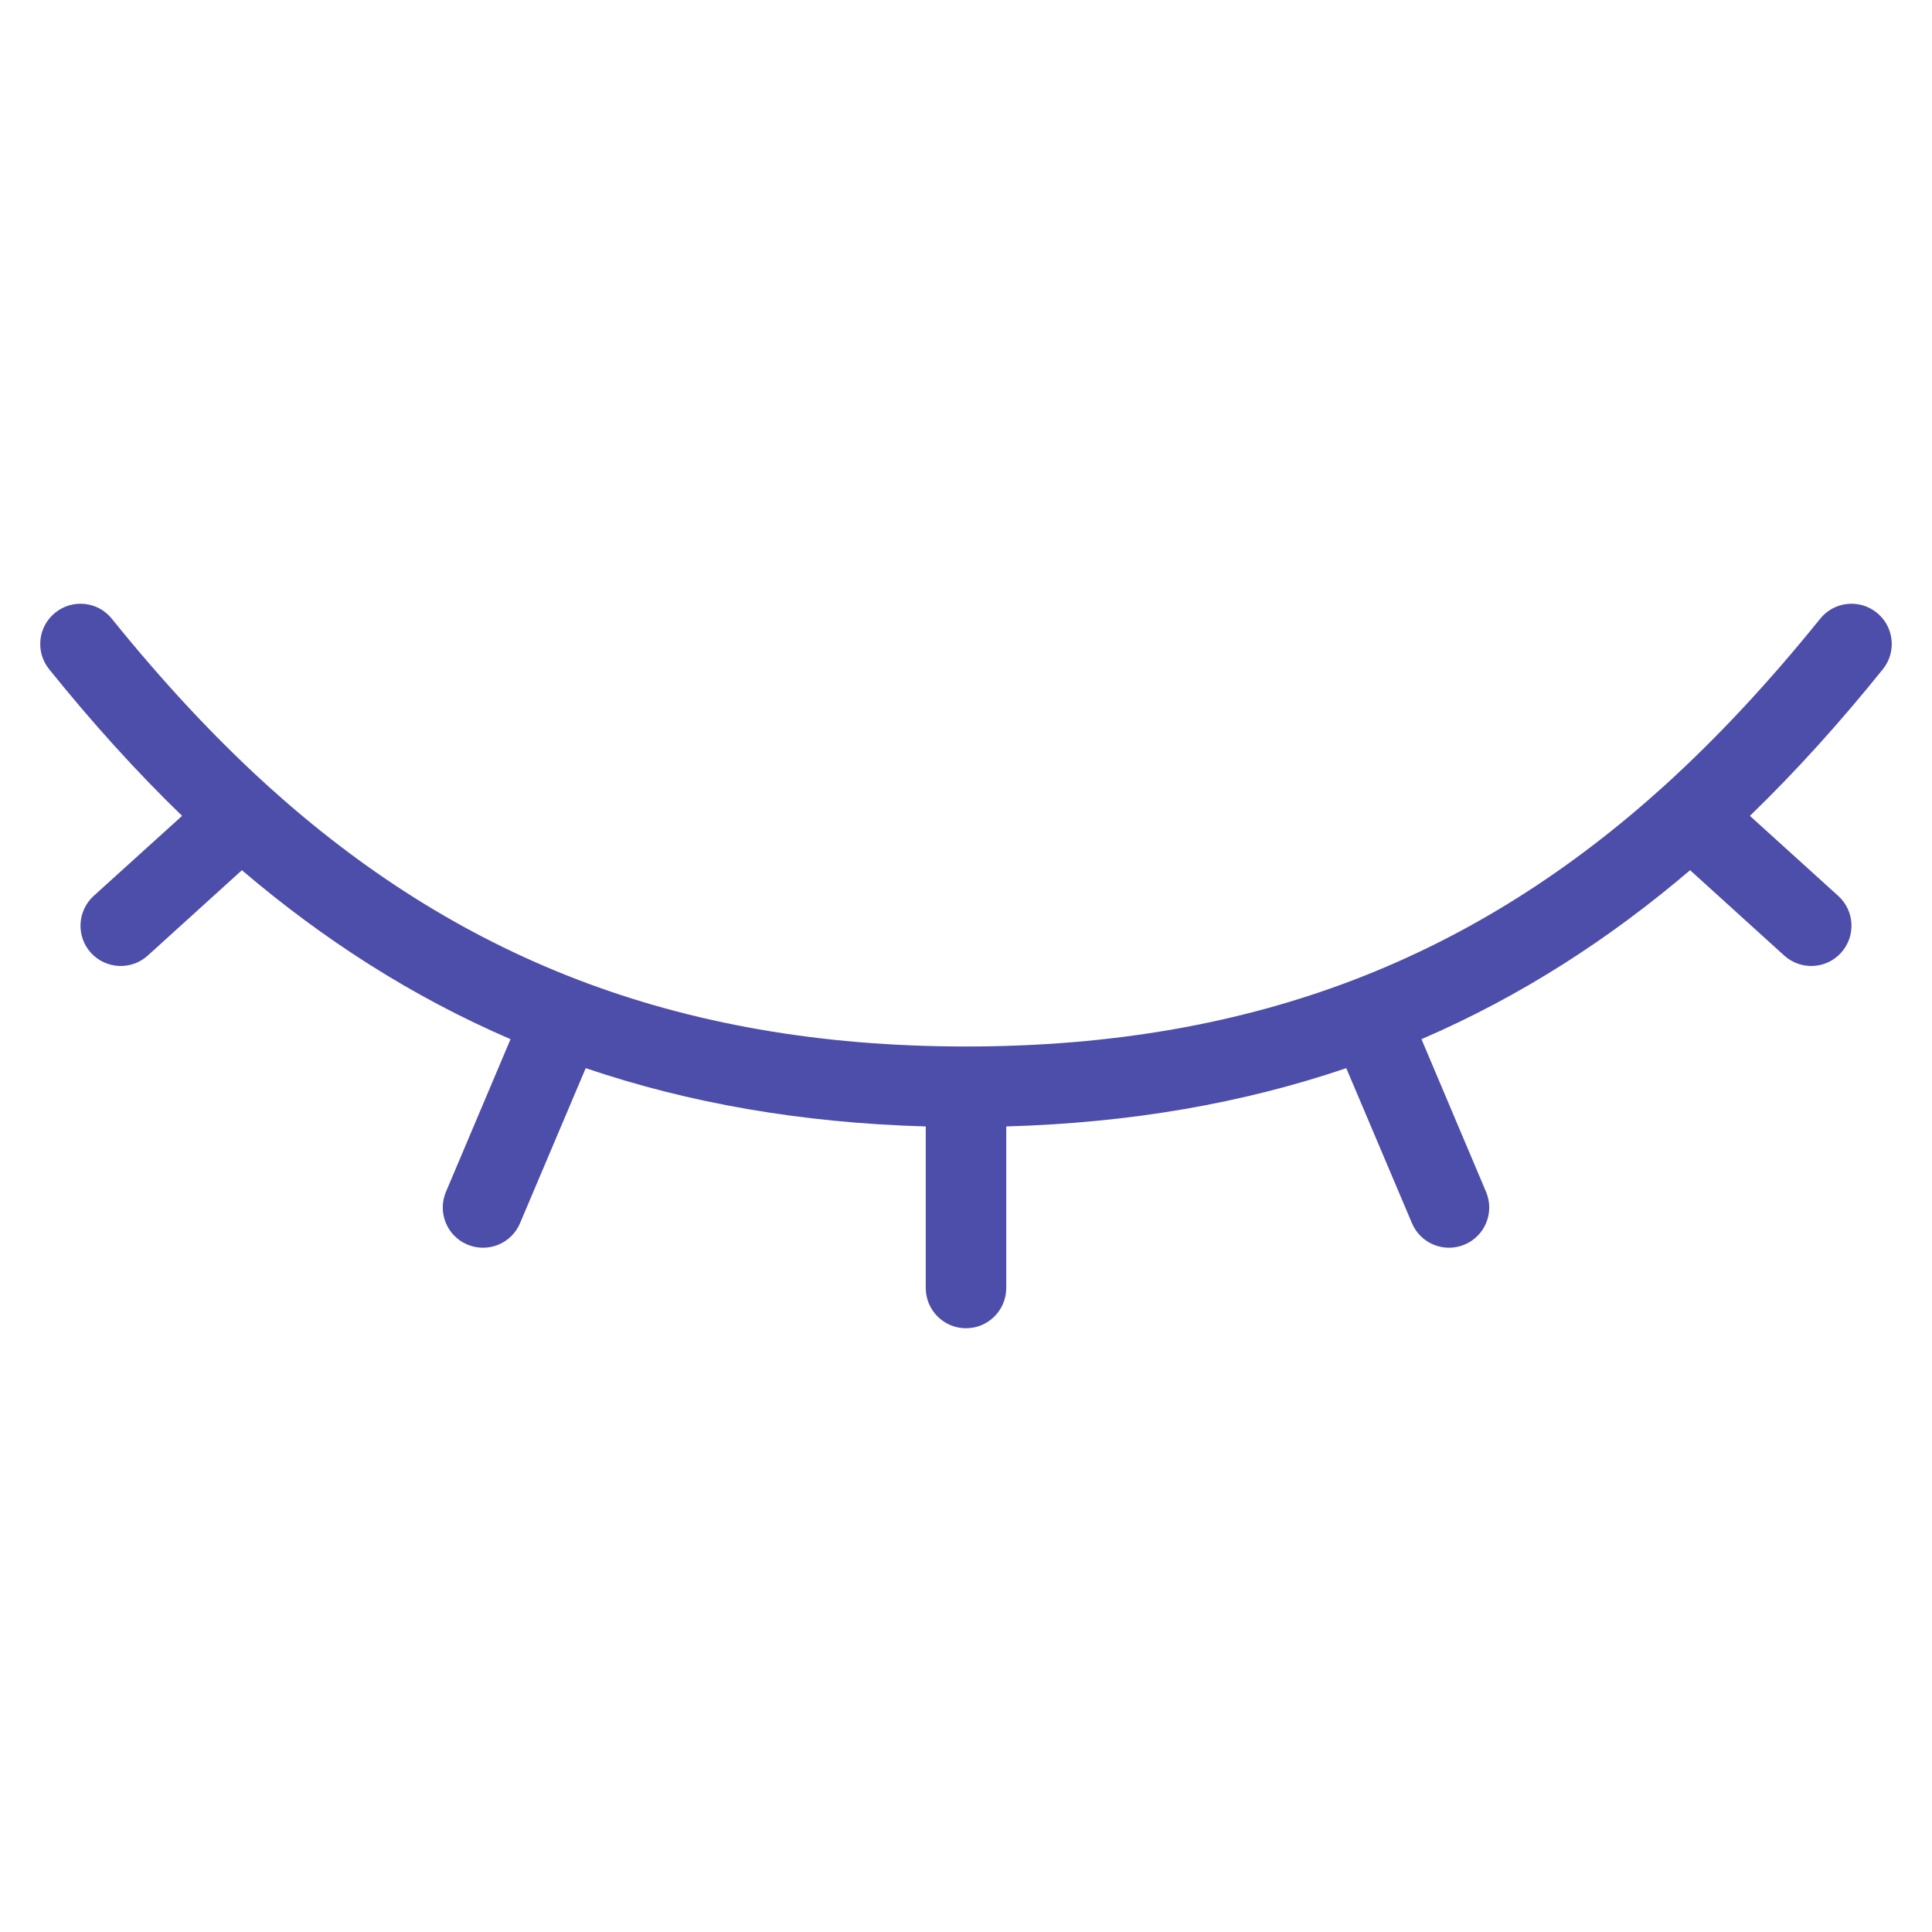 <svg width="24" height="24" viewBox="0 0 24 24" fill="none" xmlns="http://www.w3.org/2000/svg">
  <path fill-rule="evenodd" clip-rule="evenodd"
        d="M0.686 7.611C0.901 7.437 1.216 7.471 1.389 7.686C2.009 8.455 2.653 9.152 3.335 9.77C4.482 10.806 5.74 11.619 7.179 12.171C8.578 12.707 10.162 13 12 13C13.838 13 15.422 12.707 16.821 12.171C18.26 11.619 19.518 10.806 20.665 9.77C21.347 9.152 21.991 8.455 22.611 7.686C22.784 7.471 23.099 7.437 23.314 7.611C23.529 7.784 23.563 8.099 23.389 8.314C22.864 8.966 22.316 9.576 21.738 10.135L22.836 11.13C23.04 11.315 23.056 11.631 22.87 11.836C22.685 12.04 22.369 12.056 22.164 11.87L20.995 10.81C19.987 11.669 18.887 12.379 17.658 12.909L18.46 14.805C18.568 15.059 18.449 15.353 18.195 15.46C17.941 15.568 17.647 15.449 17.54 15.195L16.724 13.269C15.452 13.701 14.054 13.949 12.5 13.993V16C12.5 16.276 12.276 16.5 12 16.5C11.724 16.5 11.5 16.276 11.5 16V13.993C9.946 13.949 8.548 13.701 7.276 13.269L6.46 15.195C6.353 15.449 6.059 15.568 5.805 15.46C5.551 15.353 5.432 15.059 5.54 14.805L6.342 12.909C5.113 12.379 4.013 11.669 3.005 10.81L1.836 11.87C1.631 12.056 1.315 12.04 1.129 11.836C0.944 11.631 0.96 11.315 1.164 11.129L2.262 10.135C1.684 9.576 1.136 8.966 0.611 8.314C0.437 8.099 0.471 7.784 0.686 7.611Z"
        fill="#4D4DAA"/>
</svg>
